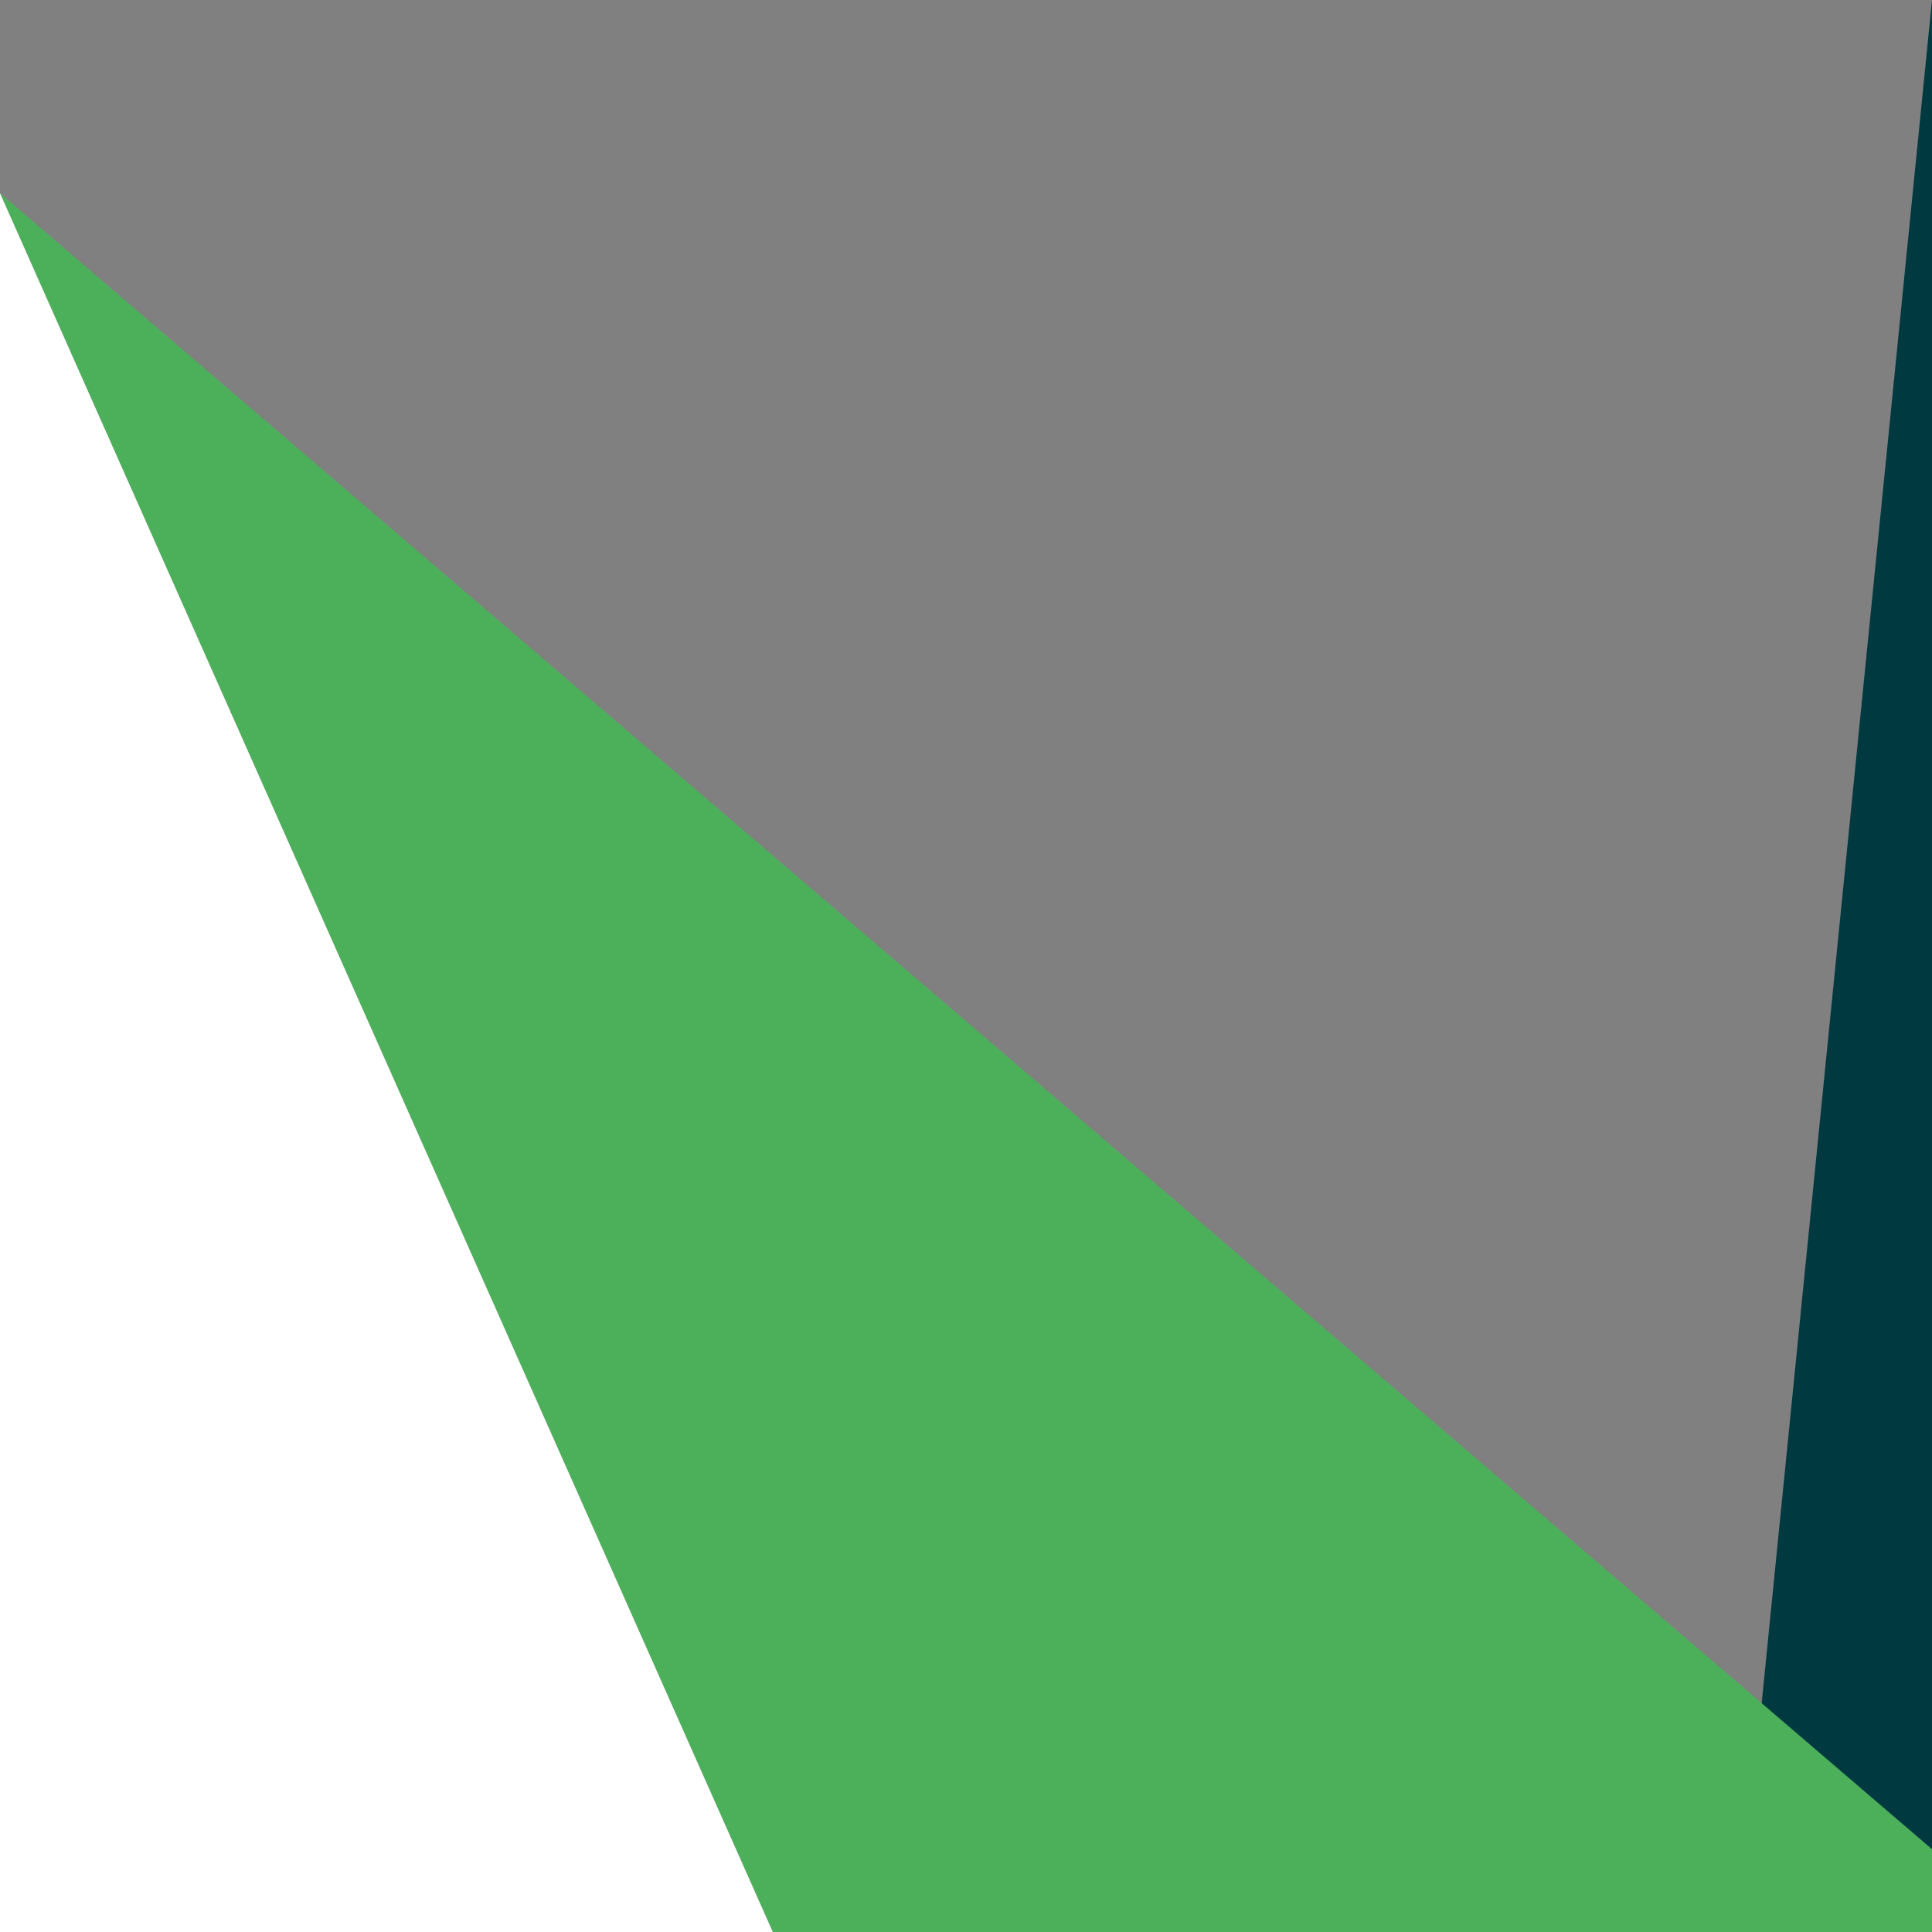 <svg xmlns="http://www.w3.org/2000/svg" 
    width="100%" 
    preserveAspectRatio="none" viewBox="0 0 100 100">
  <rect x="0" y="0" width="100" height="100" fill="#808080" stroke="none"/>
  <polygon points="100 0,90 100, 100 100,100 0"
  style="fill:#00393F;stroke-width:0" />
  <polygon points="0 10,40 100, 105 100,0 10"
  style="fill:#4CB05B;stroke-width:0" />
  <polygon points="0 10,0 100, 40 100,0 10"
  style="fill:#FFFFFF;stroke-width:0" />
</svg>
